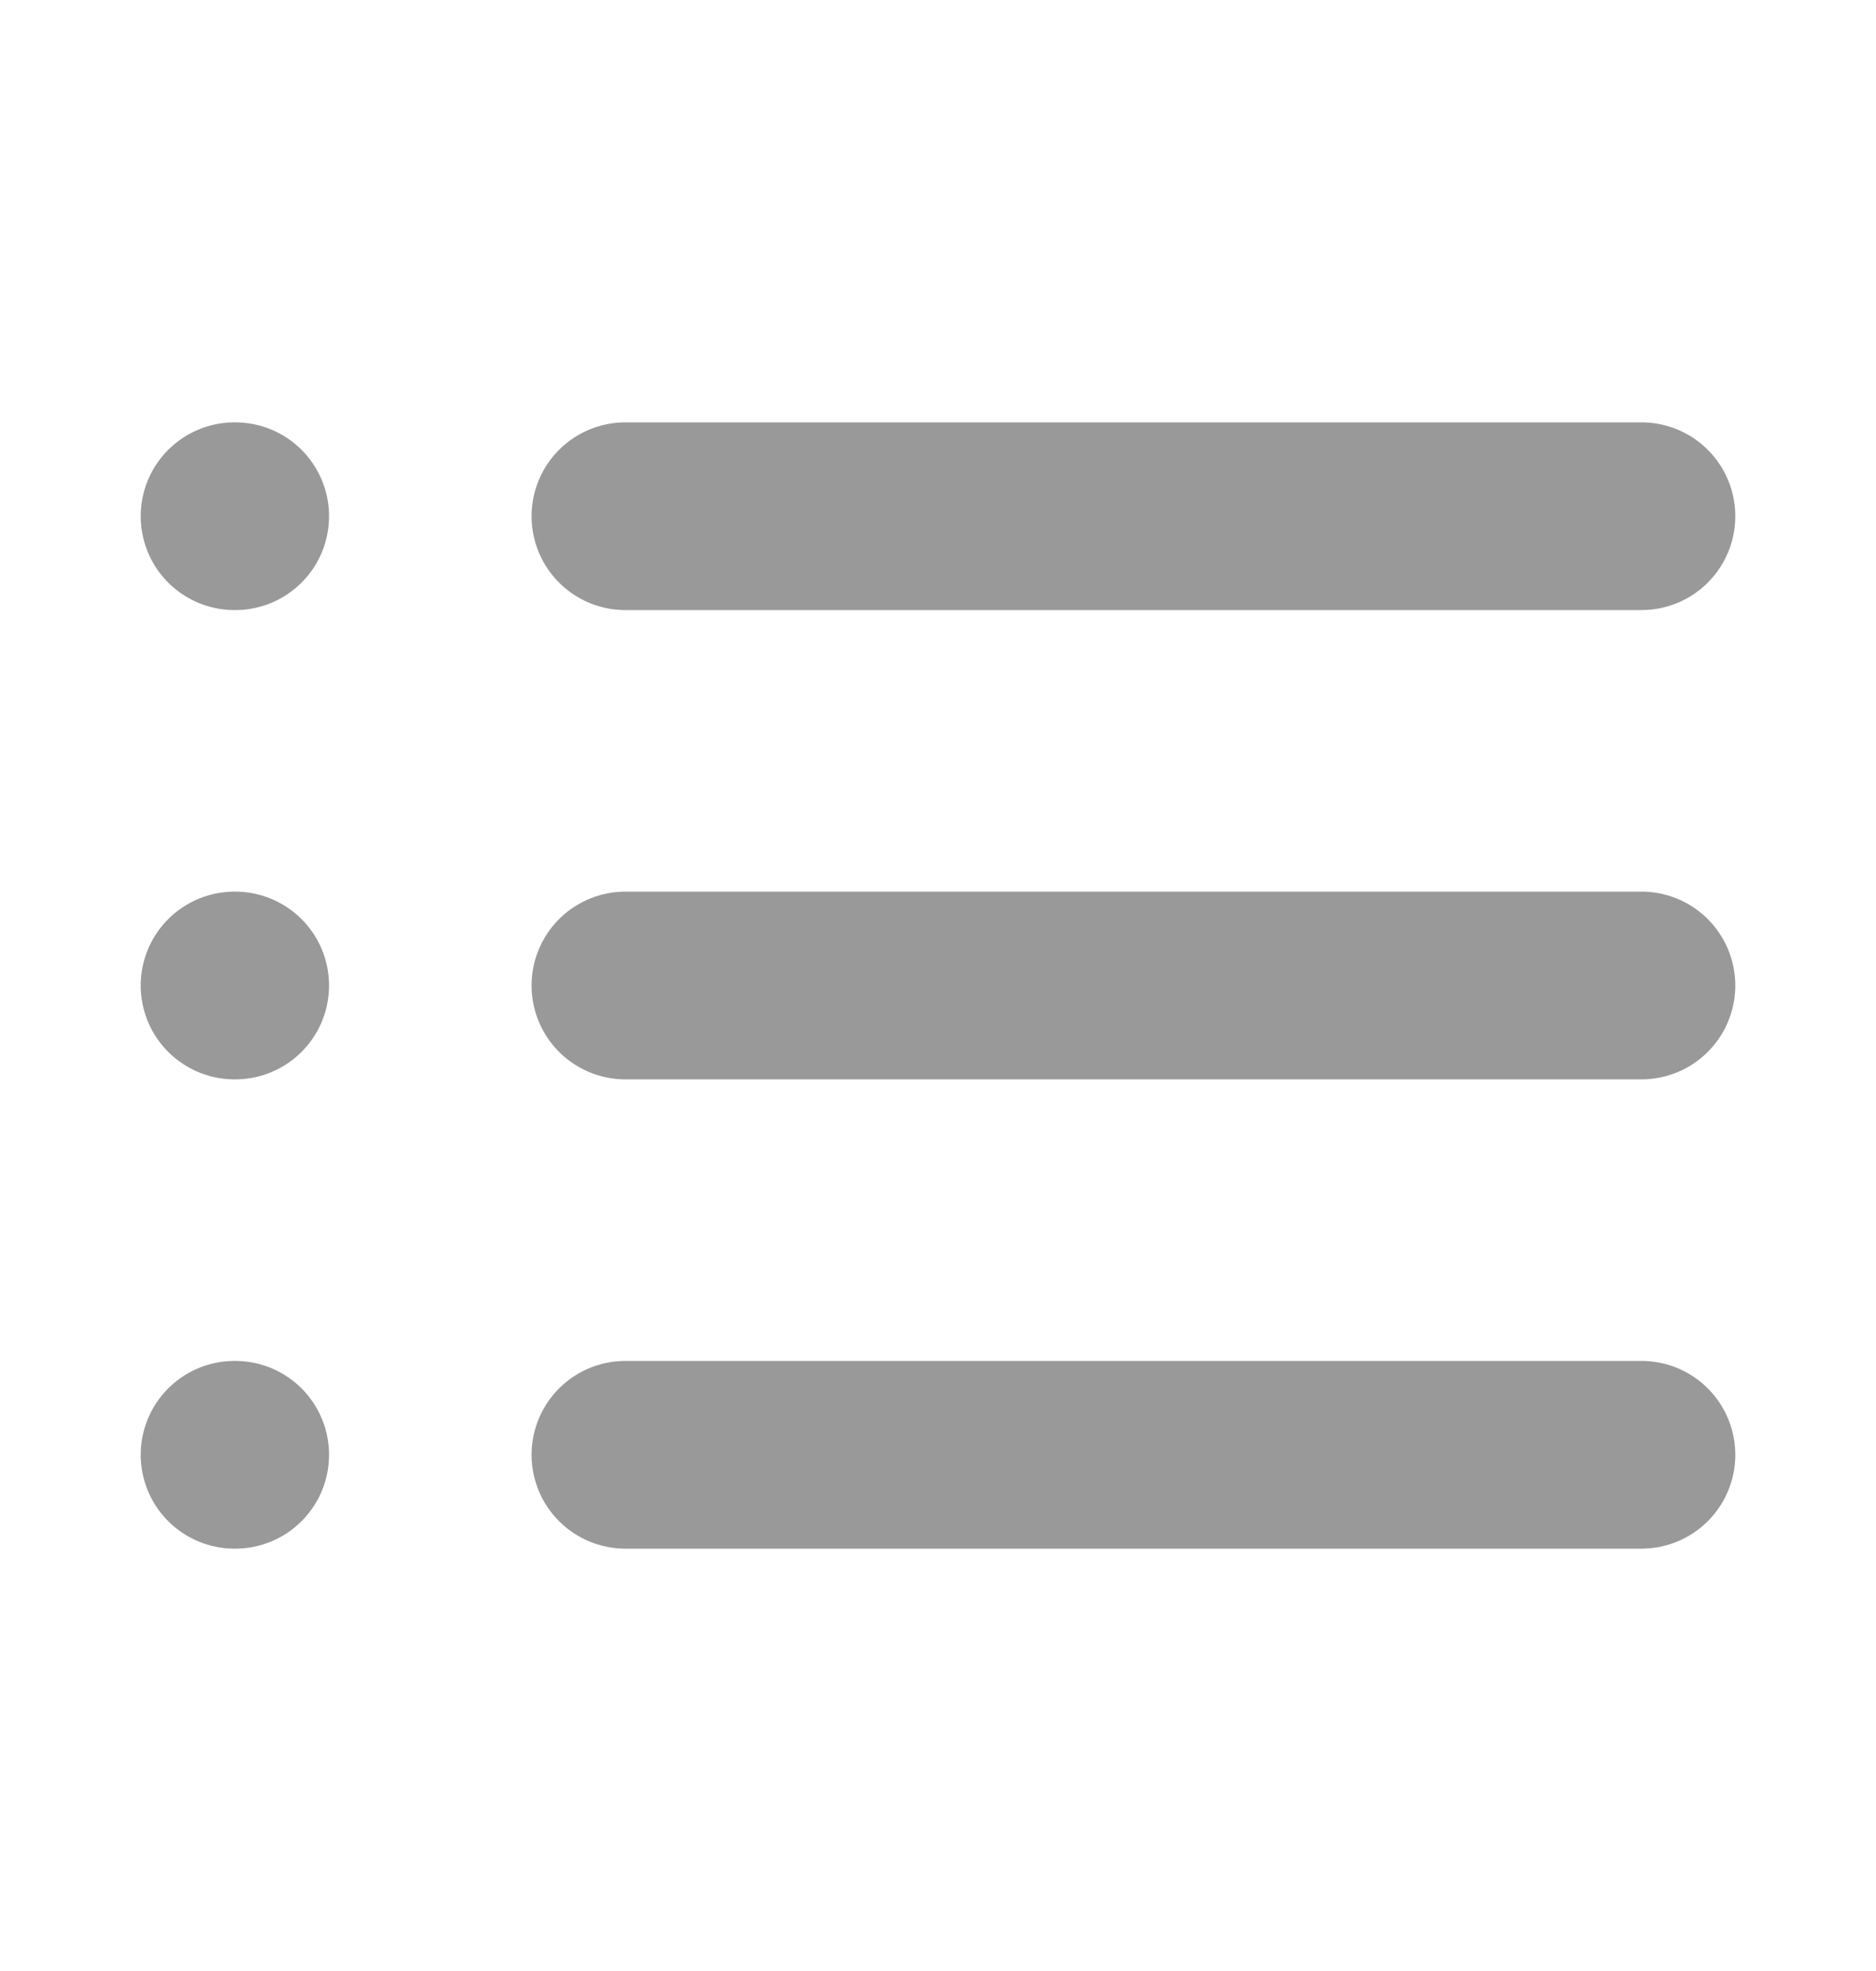<svg width="20" height="21" viewBox="0 0 20 21" fill="none" xmlns="http://www.w3.org/2000/svg">
<path d="M6.667 5.5H17.5" stroke="#999999" stroke-width="2" stroke-linecap="round" stroke-linejoin="round"/>
<path d="M6.667 10.5H17.5" stroke="#999999" stroke-width="2" stroke-linecap="round" stroke-linejoin="round"/>
<path d="M6.667 15.5H17.5" stroke="#999999" stroke-width="2" stroke-linecap="round" stroke-linejoin="round"/>
<path d="M2.5 5.5H2.508" stroke="#999999" stroke-width="2" stroke-linecap="round" stroke-linejoin="round"/>
<path d="M2.5 10.5H2.508" stroke="#999999" stroke-width="2" stroke-linecap="round" stroke-linejoin="round"/>
<path d="M2.5 15.5H2.508" stroke="#999999" stroke-width="2" stroke-linecap="round" stroke-linejoin="round"/>
</svg>
